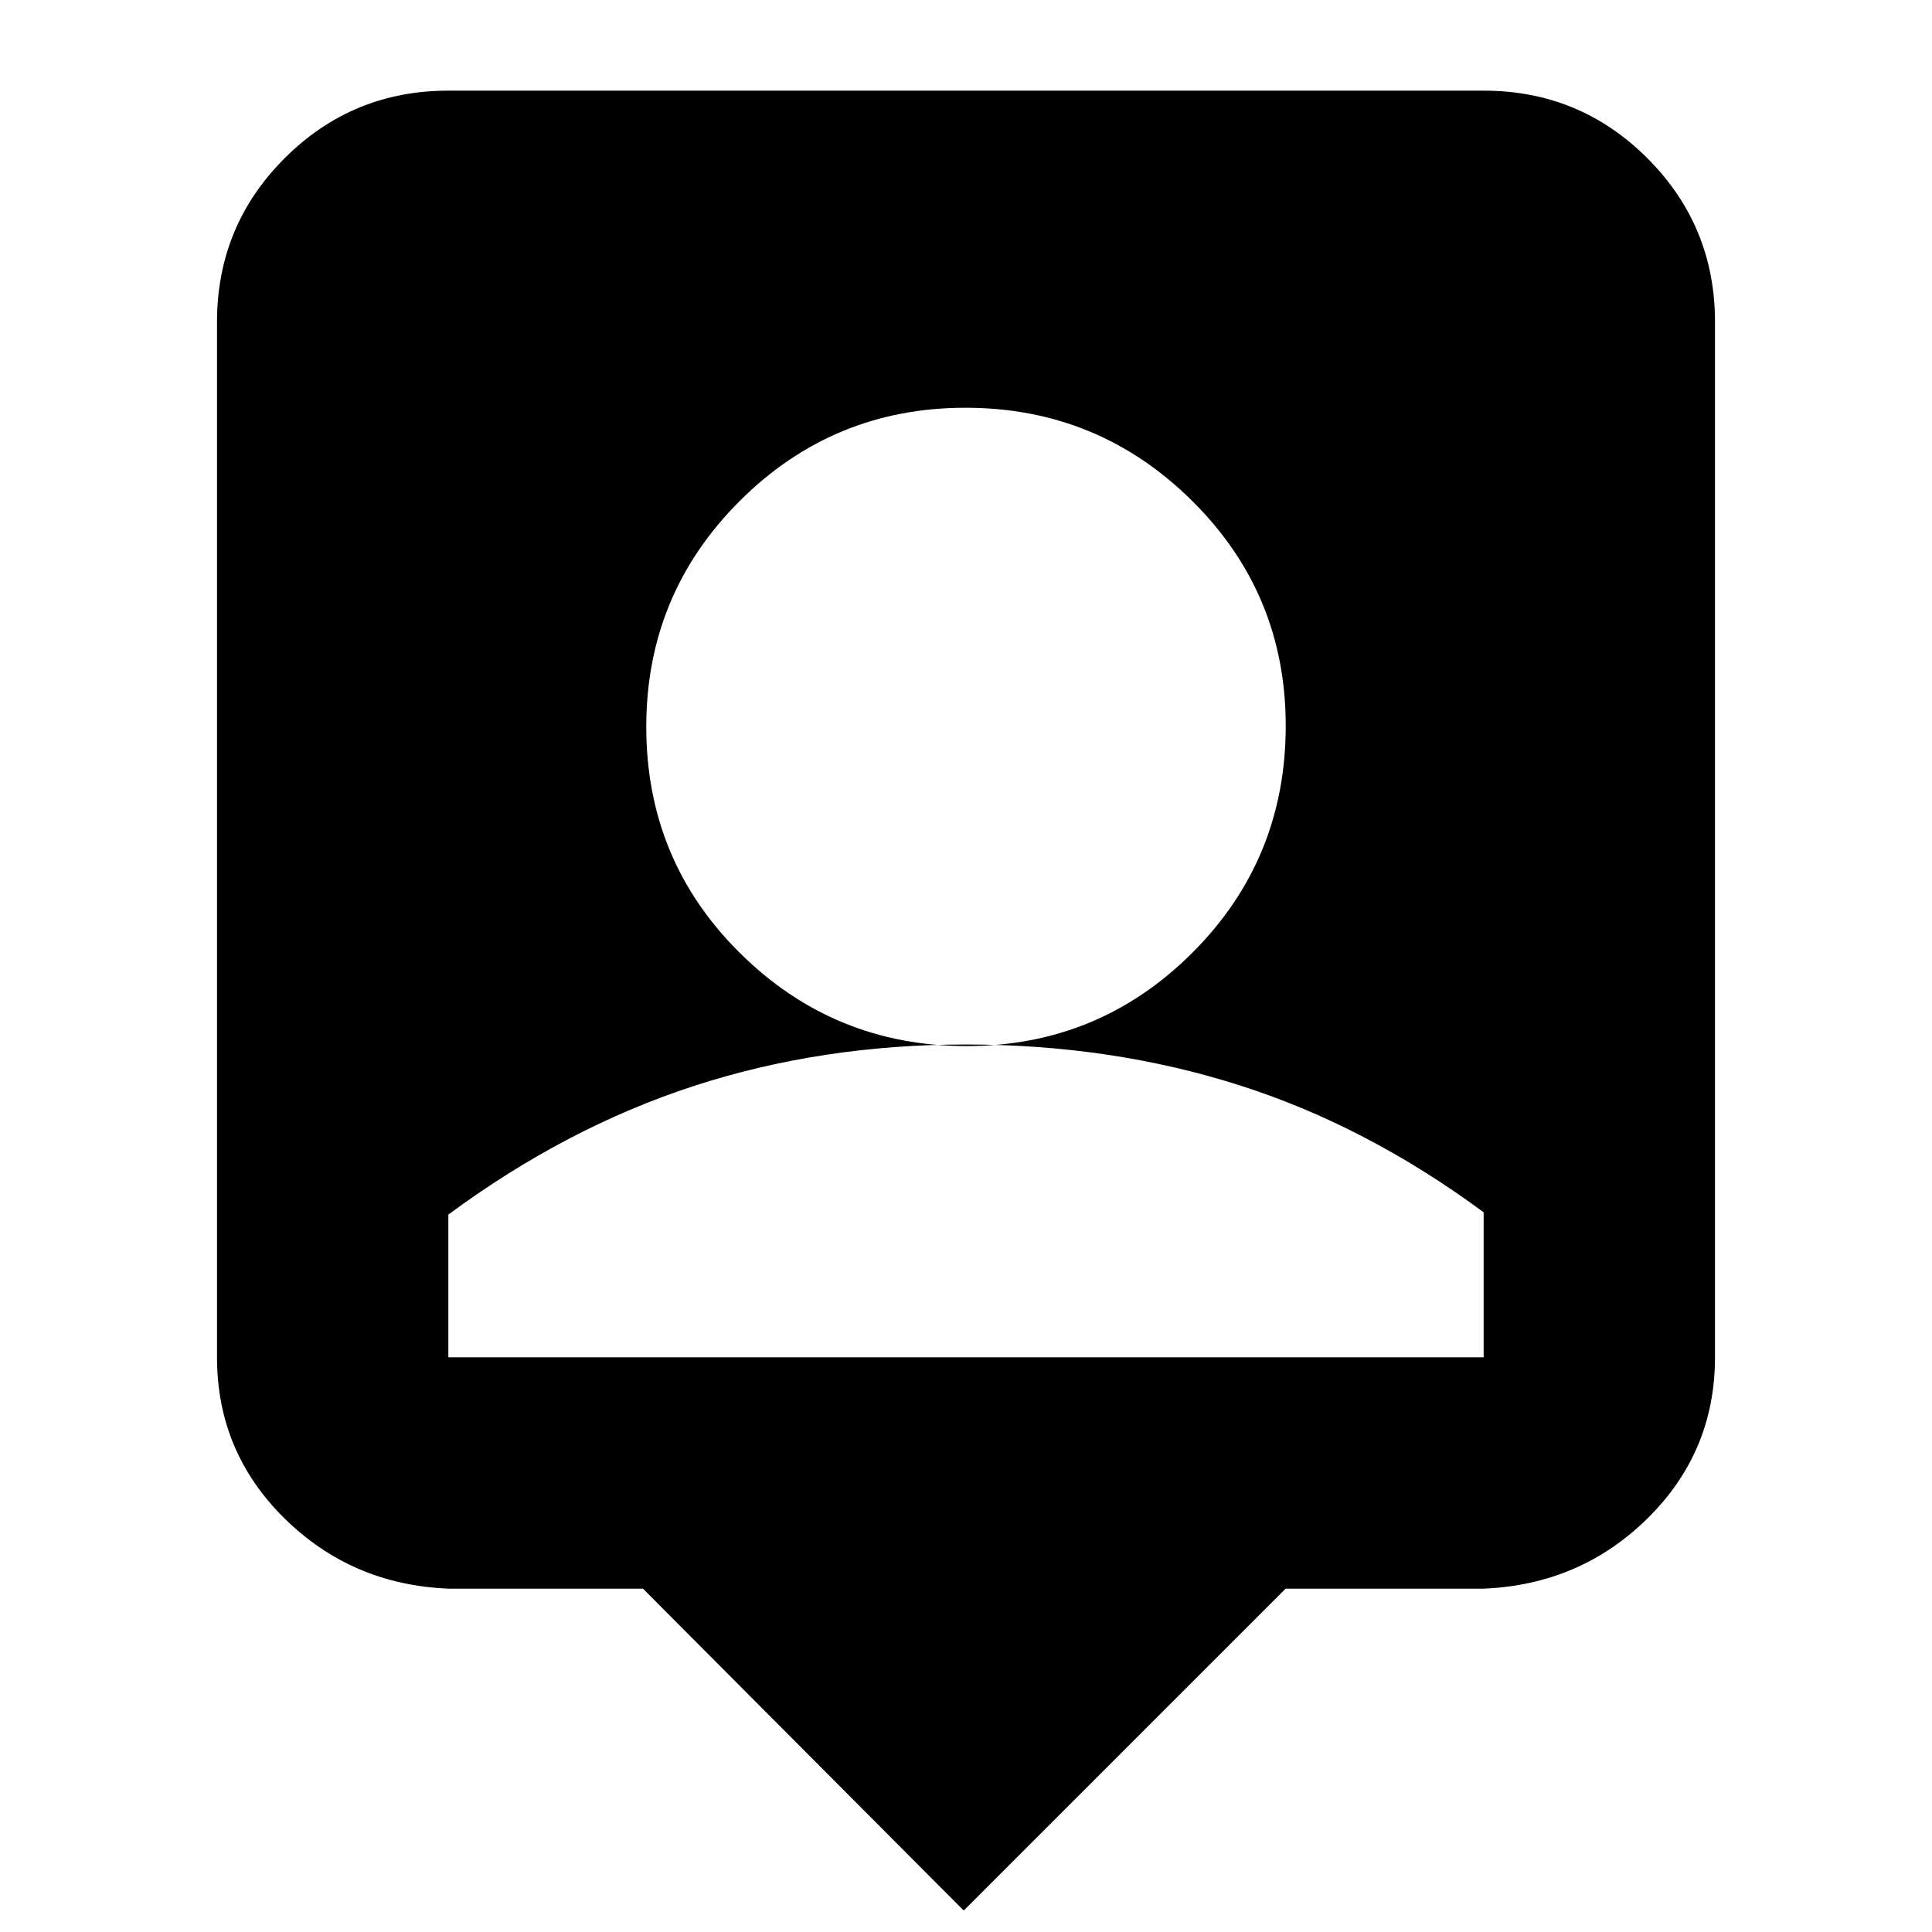 <svg xmlns="http://www.w3.org/2000/svg" height="20" viewBox="0 -960 960 960" width="20"><path d="M478.87-10.65 319.48-170.61h-96.7q-48.07-2-81.51-35-33.44-33.01-33.44-79.96V-800q0-47.77 33.59-81.37 33.59-33.59 81.36-33.59h514.44q47.77 0 81.36 33.59 33.59 33.6 33.59 81.37v514.43q0 46.95-33.44 79.96-33.44 33-81.51 35h-98.39L478.87-10.65Zm1.37-429.57q65.82 0 112.23-46.36 46.4-46.36 46.4-112.75 0-65.82-46.65-111.94-46.64-46.12-112.46-46.12t-112.23 46.36q-46.4 46.36-46.4 112.19 0 66.38 46.65 112.5 46.64 46.12 112.46 46.12ZM222.78-285.57h514.44v-72.04q-58.44-43.17-121.83-63.28T480-441q-72 0-135.39 20.67-63.39 20.68-121.83 63.85v70.91Z"/></svg>